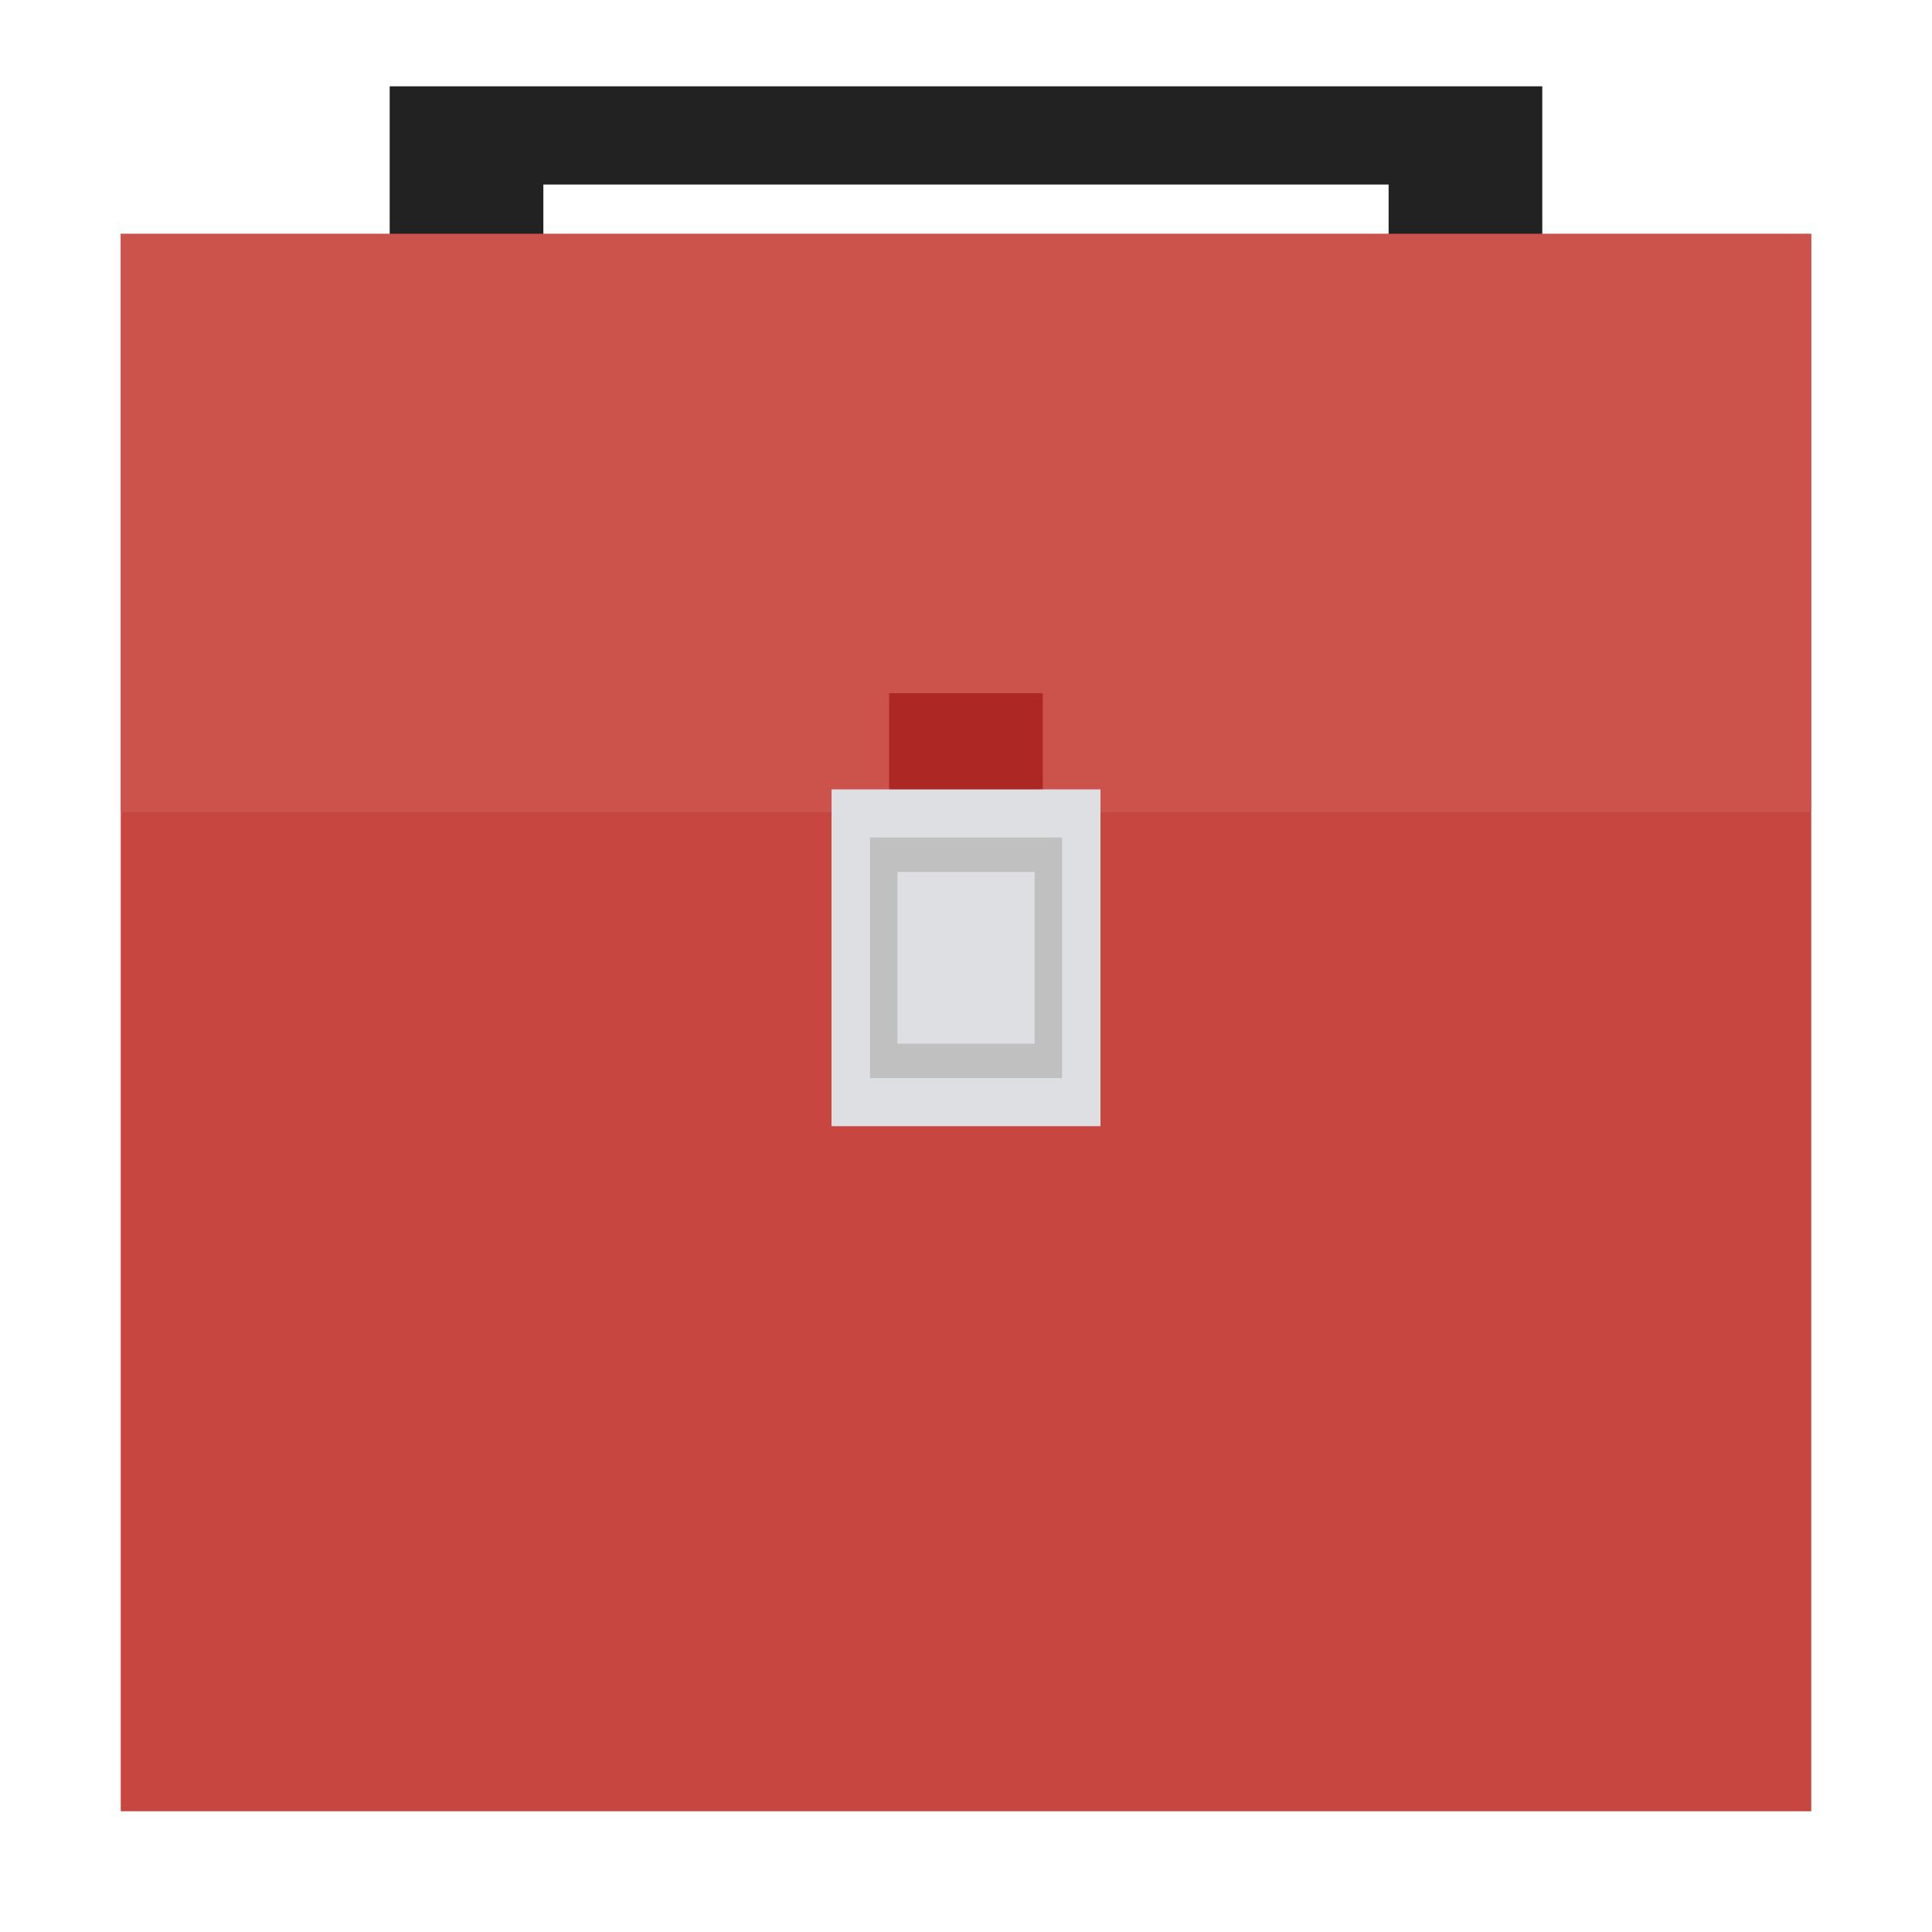<?xml version="1.0" encoding="UTF-8" standalone="no"?>
<!-- Created with Inkscape (http://www.inkscape.org/) -->

<svg
   xmlns:dc="http://purl.org/dc/elements/1.1/"
   xmlns:cc="http://creativecommons.org/ns#"
   xmlns:rdf="http://www.w3.org/1999/02/22-rdf-syntax-ns#"
   xmlns:svg="http://www.w3.org/2000/svg"
   xmlns="http://www.w3.org/2000/svg"
   xmlns:sodipodi="http://sodipodi.sourceforge.net/DTD/sodipodi-0.dtd"
   xmlns:inkscape="http://www.inkscape.org/namespaces/inkscape"
   width="96"
   height="96"
   id="svg2"
   version="1.1"
   inkscape:version="0.48.5 r10040"
   sodipodi:docname="file-roller.svg">
  <defs
     id="defs4">
    <inkscape:perspective
       id="perspective35"
       inkscape:persp3d-origin="150 : 100 : 1"
       inkscape:vp_z="300 : 150 : 1"
       inkscape:vp_y="0 : 1000 : 0"
       inkscape:vp_x="0 : 150 : 1"
       sodipodi:type="inkscape:persp3d" />
  </defs>
  <sodipodi:namedview
     id="base"
     pagecolor="#ffffff"
     bordercolor="#666666"
     borderopacity="1.0"
     inkscape:pageopacity="0.0"
     inkscape:pageshadow="2"
     inkscape:zoom="4.0912549"
     inkscape:cx="27.834689"
     inkscape:cy="22.74631"
     inkscape:document-units="px"
     inkscape:current-layer="layer1"
     showgrid="false"
     fit-margin-top="0"
     fit-margin-left="0"
     fit-margin-right="0"
     fit-margin-bottom="0"
     inkscape:window-width="1680"
     inkscape:window-height="991"
     inkscape:window-x="-2"
     inkscape:window-y="-3"
     inkscape:window-maximized="1"
     inkscape:showpageshadow="false"
     borderlayer="true"
     showguides="false">
    <sodipodi:guide
       position="9,39"
       orientation="30,0"
       id="guide3319" />
    <sodipodi:guide
       position="9,9"
       orientation="0,30"
       id="guide3321" />
    <sodipodi:guide
       position="39,9"
       orientation="-30,0"
       id="guide3323" />
    <sodipodi:guide
       position="39,39"
       orientation="0,-30"
       id="guide3325" />
    <sodipodi:guide
       position="9,44"
       orientation="4,0"
       id="guide3350" />
    <sodipodi:guide
       position="9,40"
       orientation="0,30"
       id="guide3352" />
    <sodipodi:guide
       position="39,40"
       orientation="-4,0"
       id="guide3354" />
    <sodipodi:guide
       position="39,44"
       orientation="0,-30"
       id="guide3356" />
  </sodipodi:namedview>
  <g
     inkscape:label="Capa 1"
     inkscape:groupmode="layer"
     id="layer1"
     transform="translate(-180.237,-641.812)">
    <path
       inkscape:connector-curvature="0"
       id="rect3313"
       d="m 199.6,646.101 0,4.88 0,7.32 7.636,0 0,-7.32 42,0 0,7.32 7.636,0 0,-7.32 0,-4.88 -57.273,0 z"
       style="fill:#222222;fill-opacity:1;fill-rule:evenodd;stroke:none" />
    <rect
       style="fill:none;stroke:none"
       id="rect3315"
       width="57.273"
       height="63"
       x="199.6"
       y="658.312" />
    <ellipse
       sodipodi:ry="3.5001078"
       sodipodi:rx="3.502425"
       sodipodi:cy="-204.23659"
       sodipodi:cx="707.31006"
       transform="matrix(0,1.922,-1.909,0,-161.67,-683.675)"
       style="fill:none;stroke:none"
       id="ellipse3329"
       cx="707.31"
       cy="-204.237"
       rx="3.502"
       ry="3.5"
       d="m 710.812,-204.237 c 0,1.933 -1.568,3.5 -3.502,3.5 -1.934,0 -3.502,-1.567 -3.502,-3.5 0,-1.933 1.568,-3.5 3.502,-3.5 1.934,0 3.502,1.567 3.502,3.5 z" />
    <ellipse
       sodipodi:ry="1.0000308"
       sodipodi:rx="1.0006928"
       sodipodi:cy="711.8125"
       sodipodi:cx="204.2359"
       style="fill:none;stroke:none"
       id="ellipse3376"
       cx="204.236"
       cy="711.812"
       rx="1.001"
       ry="1"
       d="m 205.237,711.812 c 0,0.552 -0.448,1 -1.001,1 -0.553,0 -1.001,-0.448 -1.001,-1 0,-0.552 0.448,-1 1.001,-1 0.553,0 1.001,0.448 1.001,1 z"
       transform="matrix(1.909,0,0,1.922,-161.67,-683.675)" />
    <ellipse
       sodipodi:ry="1.0000308"
       sodipodi:rx="1.0006928"
       sodipodi:cy="713.8125"
       sodipodi:cx="204.2359"
       ry="1"
       rx="1.001"
       cy="713.812"
       cx="204.236"
       id="ellipse3391"
       style="fill:none;stroke:none"
       d="m 205.237,713.812 c 0,0.552 -0.448,1 -1.001,1 -0.553,0 -1.001,-0.448 -1.001,-1 0,-0.552 0.448,-1 1.001,-1 0.553,0 1.001,0.448 1.001,1 z"
       transform="matrix(1.909,0,0,1.922,-161.67,-683.675)" />
    <rect
       y="653.434"
       x="186.237"
       height="78.378"
       width="84"
       id="rect3327"
       style="fill:#c74640;fill-opacity:1;fill-rule:evenodd;stroke:none" />
    <rect
       style="fill:#cc524c;fill-opacity:1;fill-rule:evenodd;stroke:none"
       id="rect3335"
       width="84"
       height="28.739"
       x="186.237"
       y="653.434" />
    <rect
       y="676.256"
       x="224.418"
       height="16.735"
       width="7.636"
       id="rect3389"
       style="fill:#ad2824;fill-opacity:1;fill-rule:evenodd;stroke:none" />
    <rect
       style="fill:#dedfe2;fill-opacity:1;fill-rule:evenodd;stroke:none"
       id="rect3372"
       width="13.364"
       height="16.735"
       x="221.555"
       y="681.037" />
    <path
       style="fill:#c0c0c0;fill-opacity:1;fill-rule:evenodd;stroke:none"
       d="m 223.464,683.428 0,11.954 9.545,0 0,-11.954 -9.545,0 z m 1.364,1.708 6.818,0 0,8.538 -6.818,0 0,-8.538 z"
       id="rect3393"
       inkscape:connector-curvature="0" />
  </g>
</svg>
